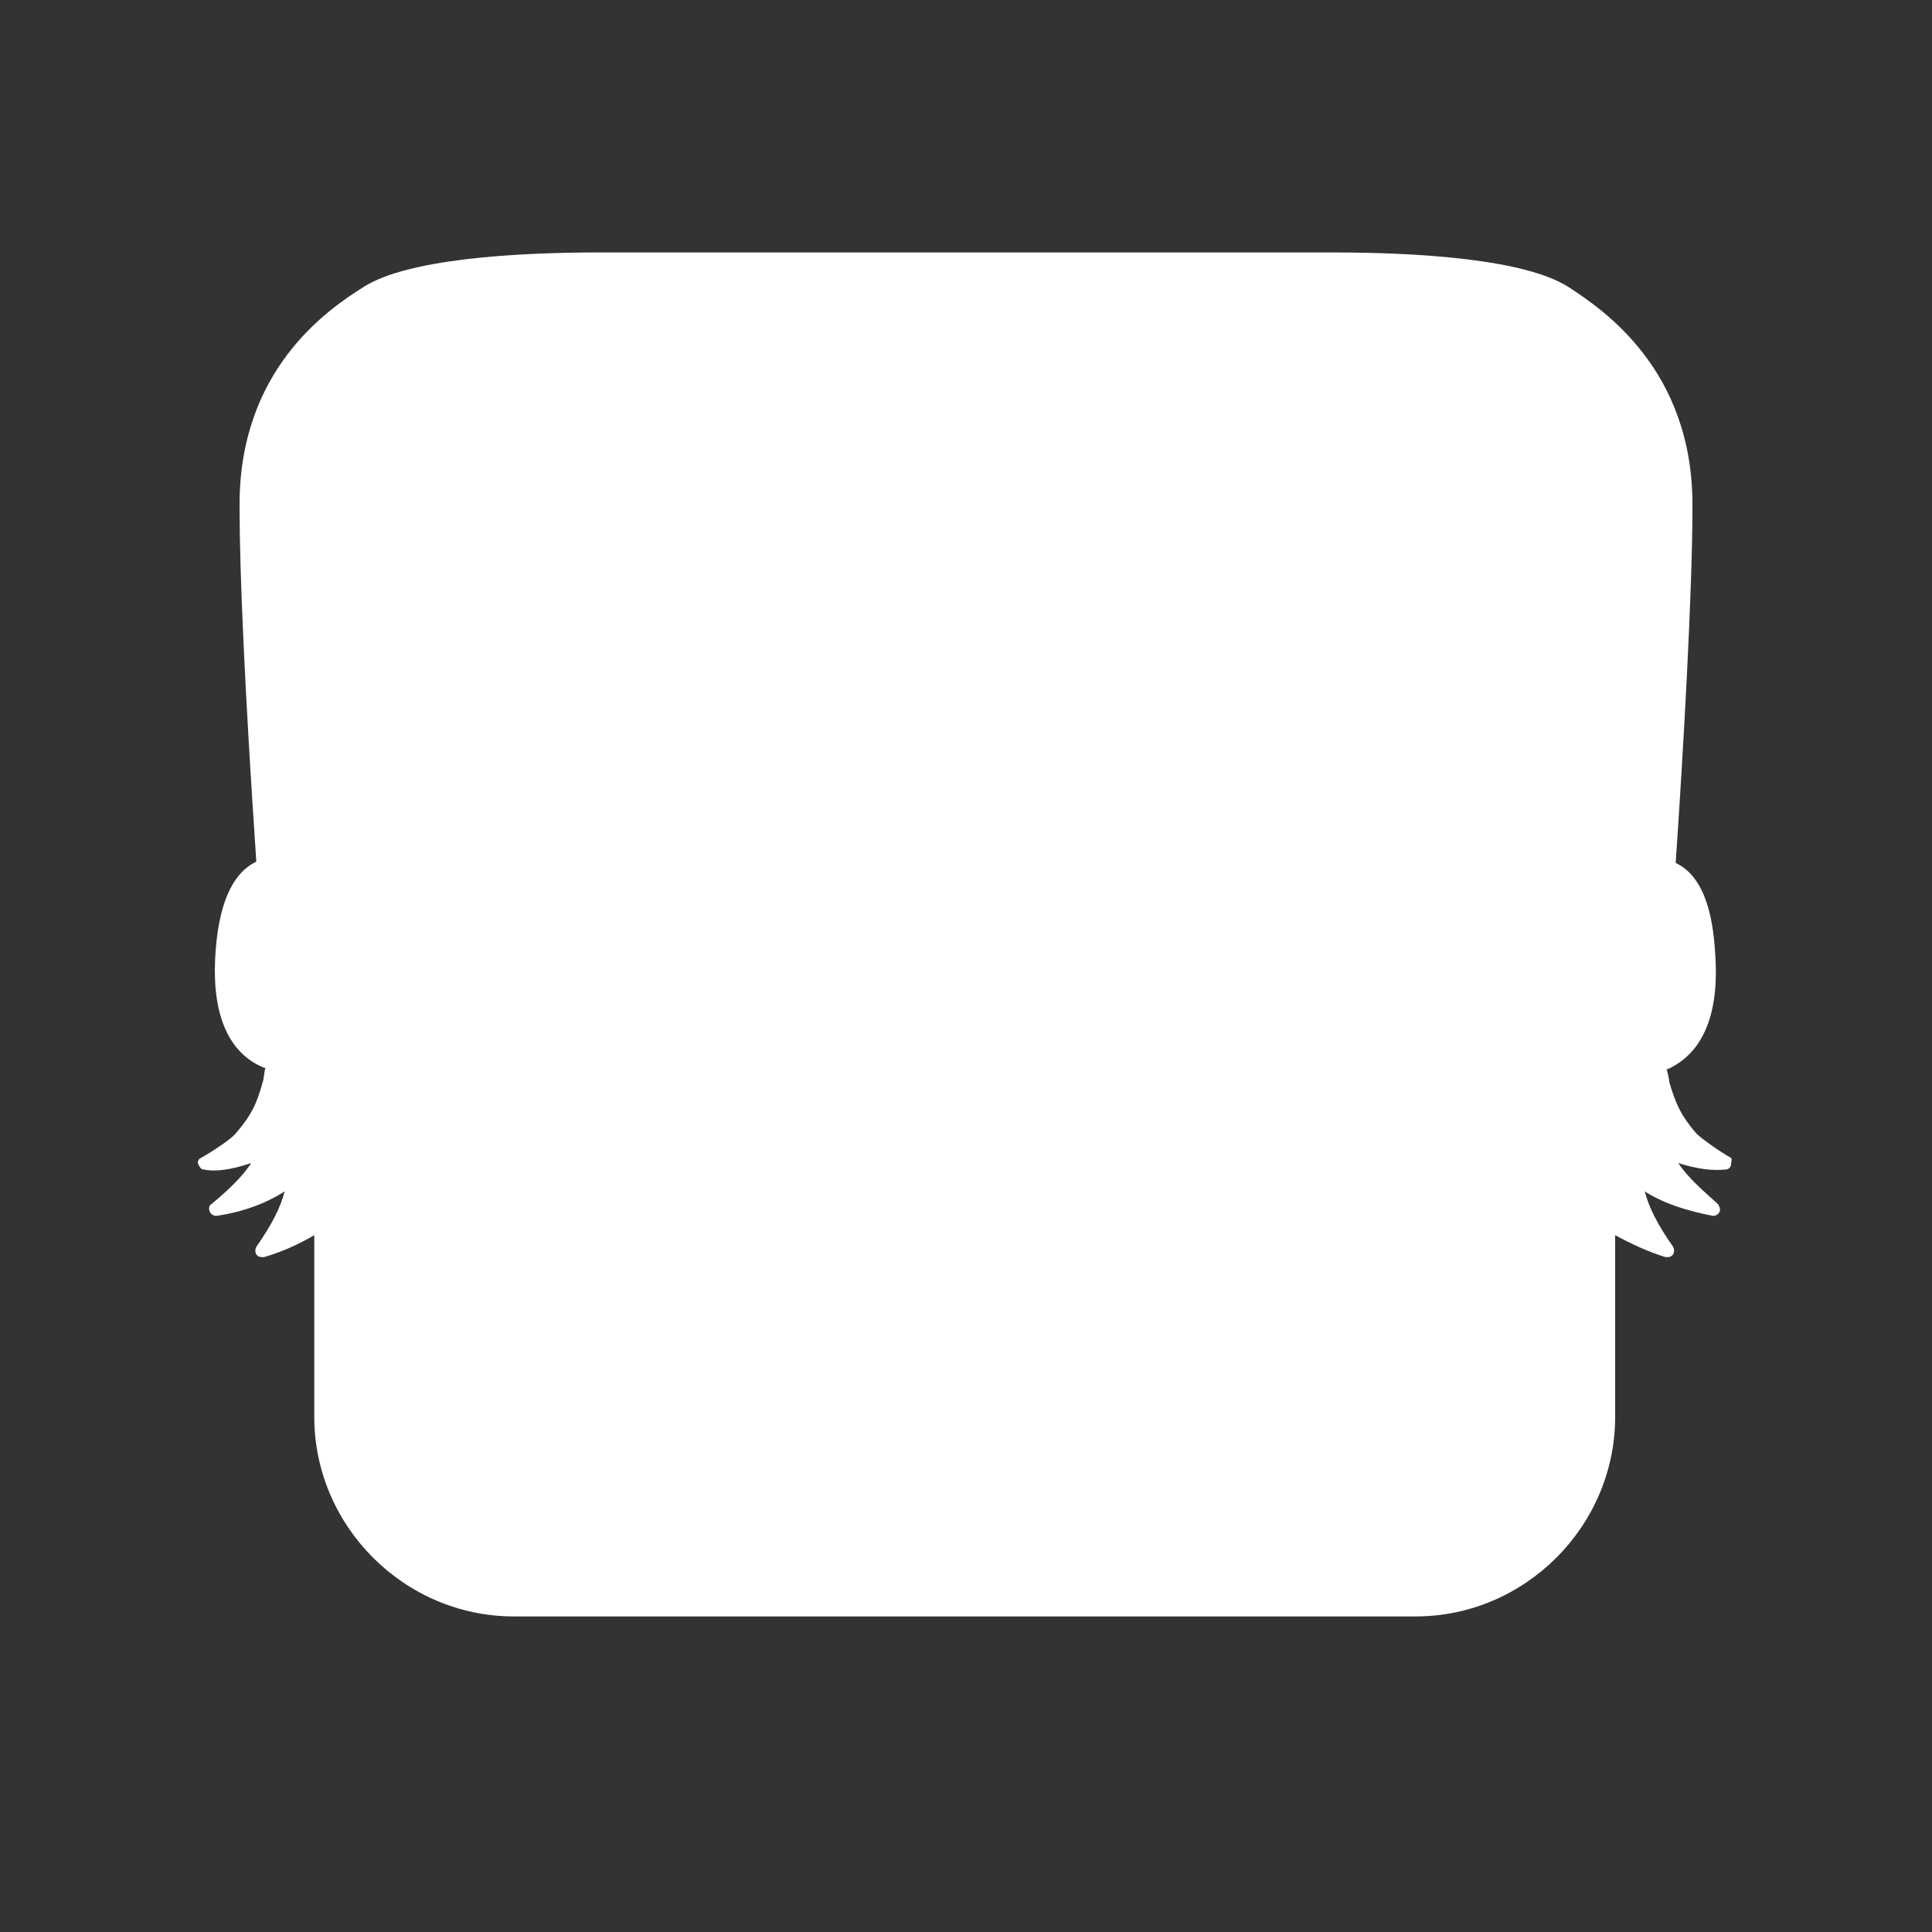 <?xml version="1.0" encoding="utf-8"?>
<!-- Generator: Adobe Illustrator 23.0.6, SVG Export Plug-In . SVG Version: 6.00 Build 0)  -->
<svg version="1.1" id="Layer_1" xmlns="http://www.w3.org/2000/svg" xmlns:xlink="http://www.w3.org/1999/xlink" x="0px" y="0px"
	 viewBox="0 0 150 150" style="enable-background:new 0 0 150 150;" xml:space="preserve">
<rect x="0" y="0" width="150" height="150" fill="#333333" stroke="none"/>
<style type="text/css">
	.st0{fill:#FFFFFF;}
</style>
<title>L</title>
<path class="st0" d="M134.4,89.9c-0.9-0.5-2.3-1.5-2.7-1.9c-1.2-1.4-1.6-2.3-2.1-4c0-0.2-0.1-0.6-0.2-1c0,0,0.1,0,0.1,0
	c2.6-1.2,3.9-4,3.7-8.4c0,0,0,0,0,0c-0.1-1.8-0.3-6.3-3.1-7.6c0.6-8.8,1.3-21.1,1.3-27.6c0.1-10.7-7-15.4-9.6-17.1
	c-3.4-2.2-11.8-2.7-18.3-2.7h-57c-6.5,0-14.9,0.5-18.3,2.7c-2.7,1.7-9.7,6.4-9.6,17.1c0,5,0.4,14.2,1.3,27.5c-1.9,0.9-3,3.4-3.2,7.6
	c-0.2,4.4,1.1,7.3,3.8,8.4c0,0,0.1,0,0.1,0c-0.1,0.4-0.1,0.8-0.2,1.1c-0.5,1.8-0.9,2.6-2.1,4c-0.3,0.4-1.8,1.4-2.7,1.9
	c-0.2,0.1-0.3,0.3-0.2,0.5s0.2,0.4,0.4,0.4c1,0.2,2.2,0,3.7-0.5c-0.7,1.1-1.9,2.2-3.1,3.2c-0.2,0.1-0.2,0.4-0.1,0.6
	c0.1,0.2,0.3,0.3,0.5,0.3c2.1-0.3,3.9-1,5.3-1.9c-0.3,1.2-1,2.6-2.2,4.3c-0.1,0.2-0.1,0.4,0,0.6c0.1,0.1,0.2,0.2,0.4,0.2
	c0.1,0,0.1,0,0.2,0c1.4-0.4,2.7-1,3.9-1.7V110c0,8.5,7,15.5,15.5,15.5h70c8.5,0,15.5-7,15.5-15.5V95.9c1.3,0.7,2.6,1.3,3.9,1.7
	c0.1,0,0.1,0,0.2,0c0.2,0,0.3-0.1,0.4-0.2c0.1-0.2,0.1-0.4,0-0.6c-1.2-1.7-1.9-3.1-2.2-4.3c1.4,0.9,3.2,1.5,5.3,1.9
	c0.2,0,0.4-0.1,0.5-0.3c0.1-0.2,0-0.4-0.1-0.6c-1.1-1-2.3-2-3.1-3.2c1.6,0.5,2.7,0.6,3.7,0.5c0.2,0,0.4-0.2,0.4-0.4
	S134.5,90,134.4,89.9z"/>
</svg>
